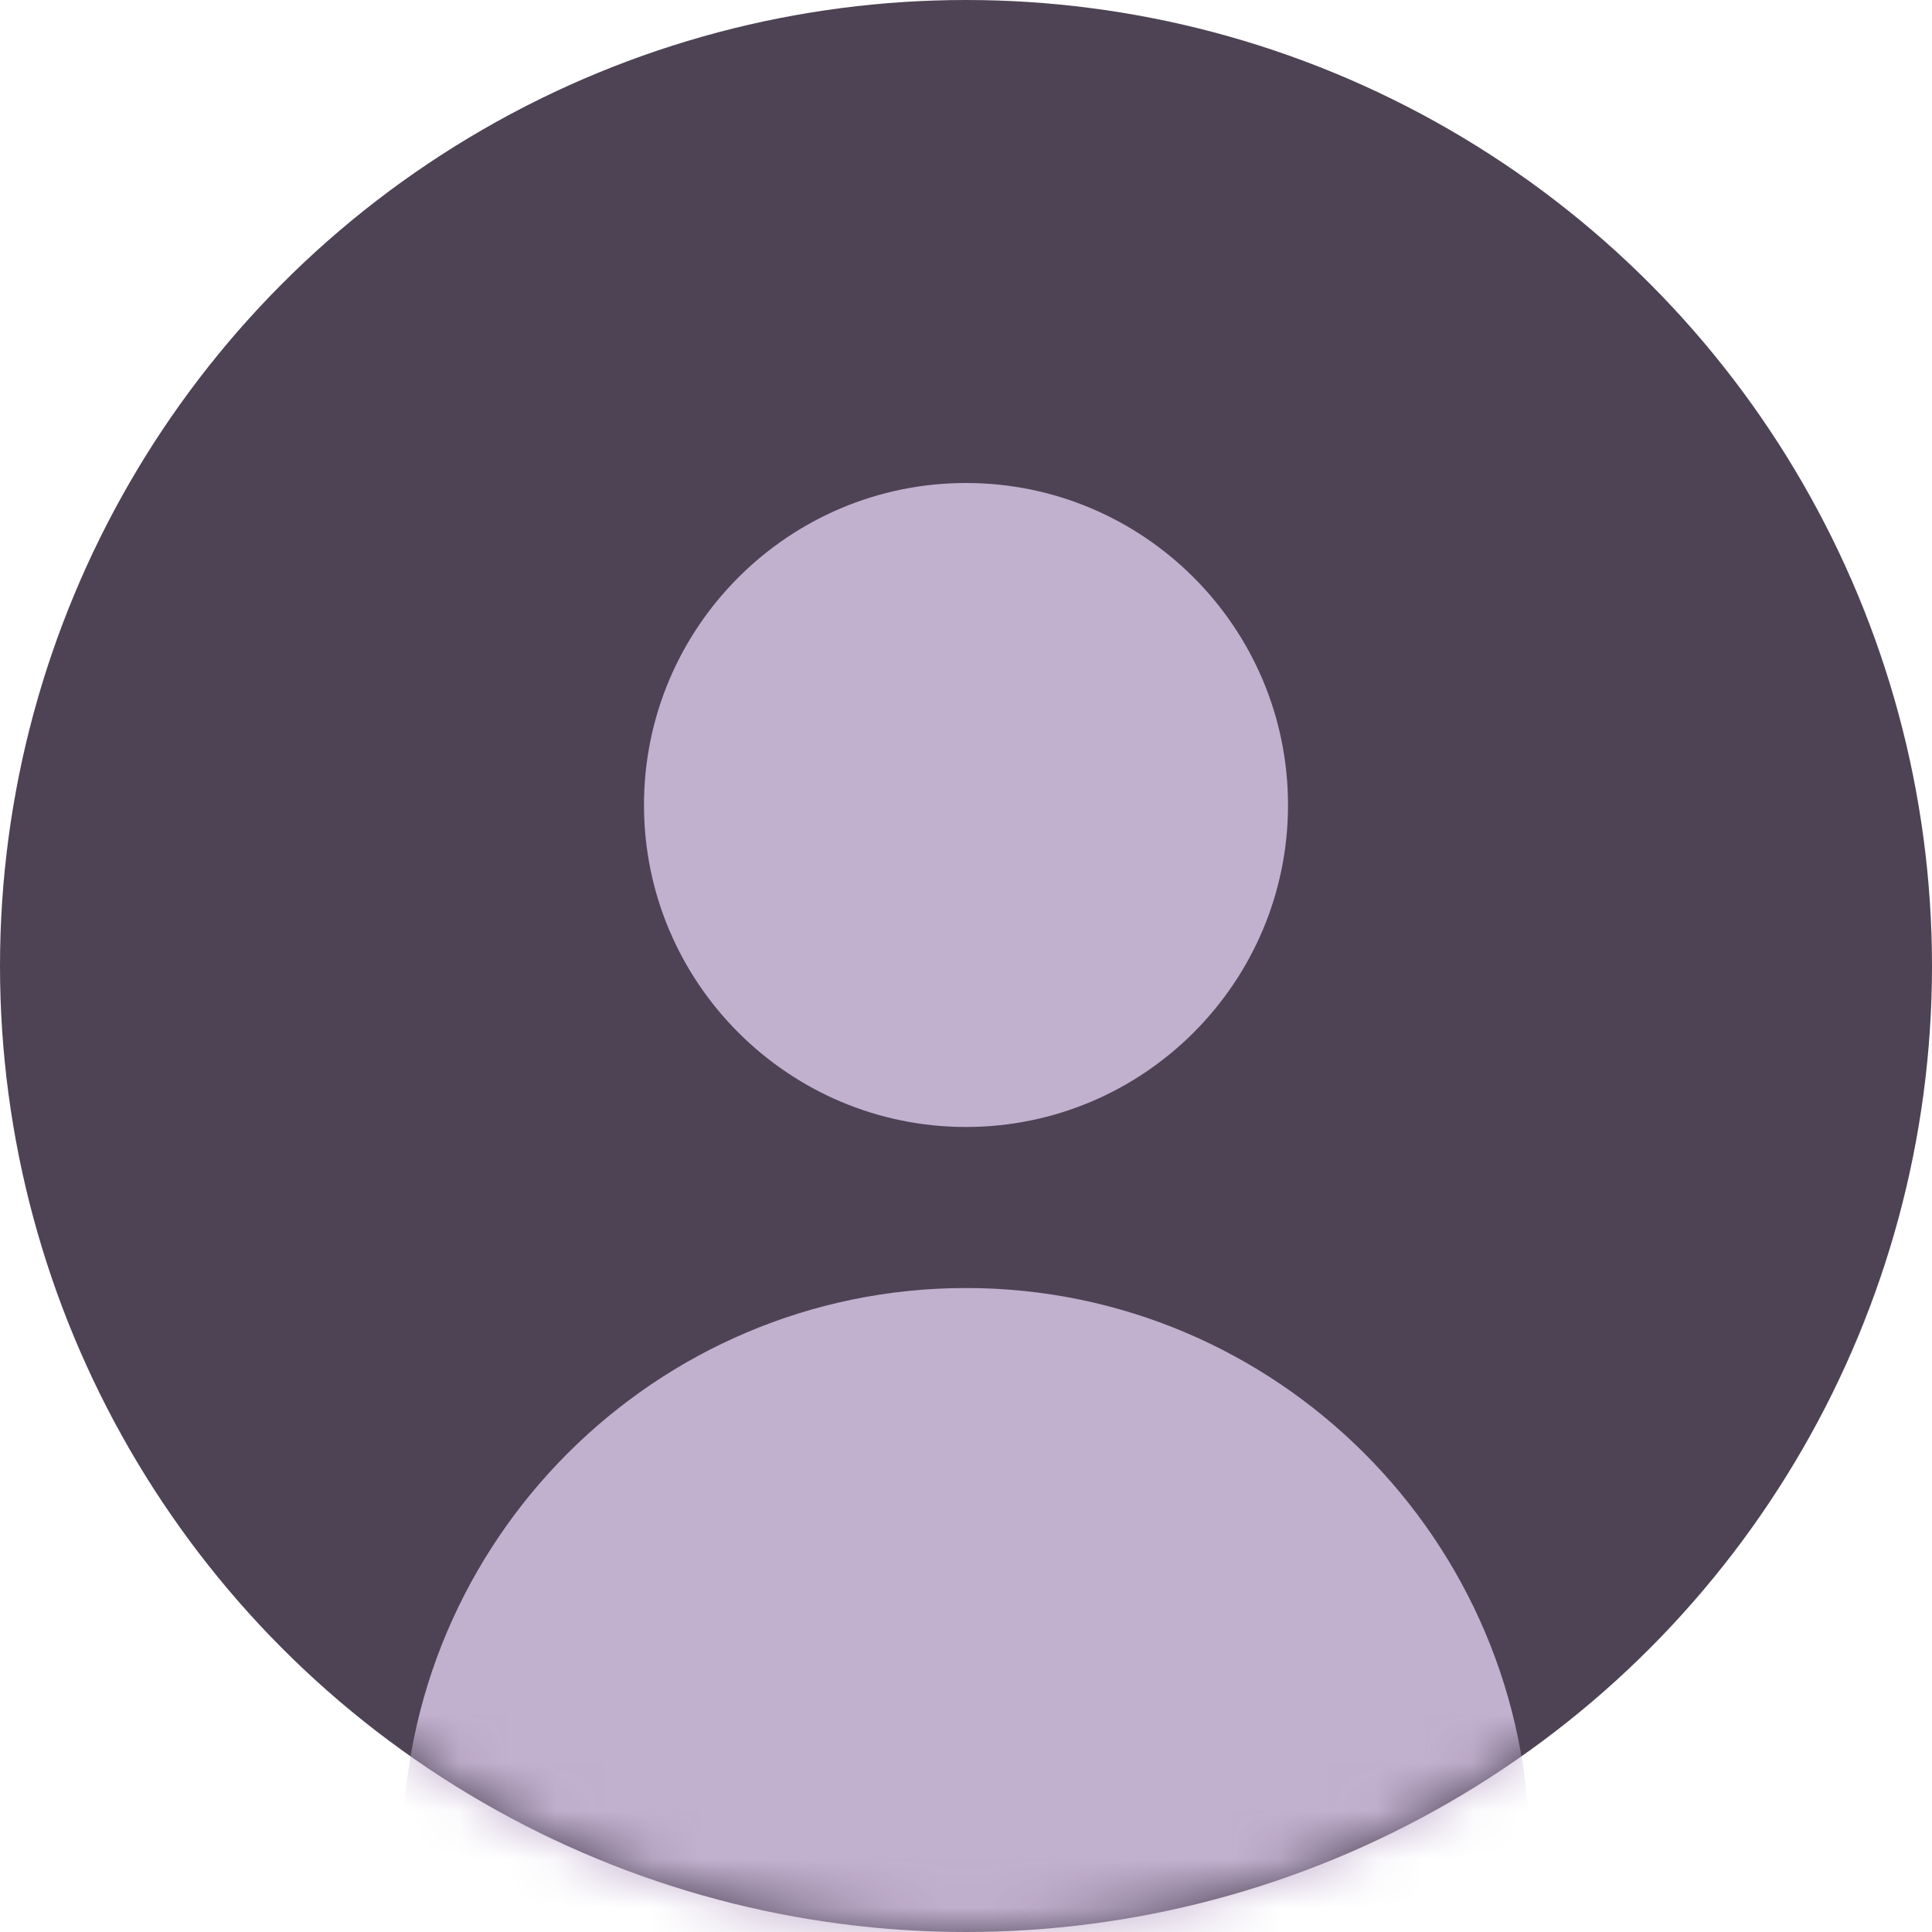 <svg width="40" height="40" viewBox="0 0 40 40" fill="none" xmlns="http://www.w3.org/2000/svg">
<circle cx="20" cy="20" r="20" fill="#4D4354"/>
<mask id="mask0_512_51234" style="mask-type:alpha" maskUnits="userSpaceOnUse" x="0" y="0" width="40" height="40">
<circle cx="20" cy="20" r="20" fill="#B5B5BE"/>
</mask>
<g mask="url(#mask0_512_51234)">
<path fill-rule="evenodd" clip-rule="evenodd" d="M26.667 16.667C26.667 20.343 23.677 23.333 20 23.333C16.323 23.333 13.333 20.343 13.333 16.667C13.333 12.99 16.323 10 20 10C23.677 10 26.667 12.99 26.667 16.667ZM31.667 38.333C31.667 39.253 30.922 40 30 40H10C9.078 40 8.333 39.253 8.333 38.333C8.333 31.9 13.568 26.667 20 26.667C26.432 26.667 31.667 31.9 31.667 38.333Z" fill="#C2B0CF"/>
</g>
</svg>
